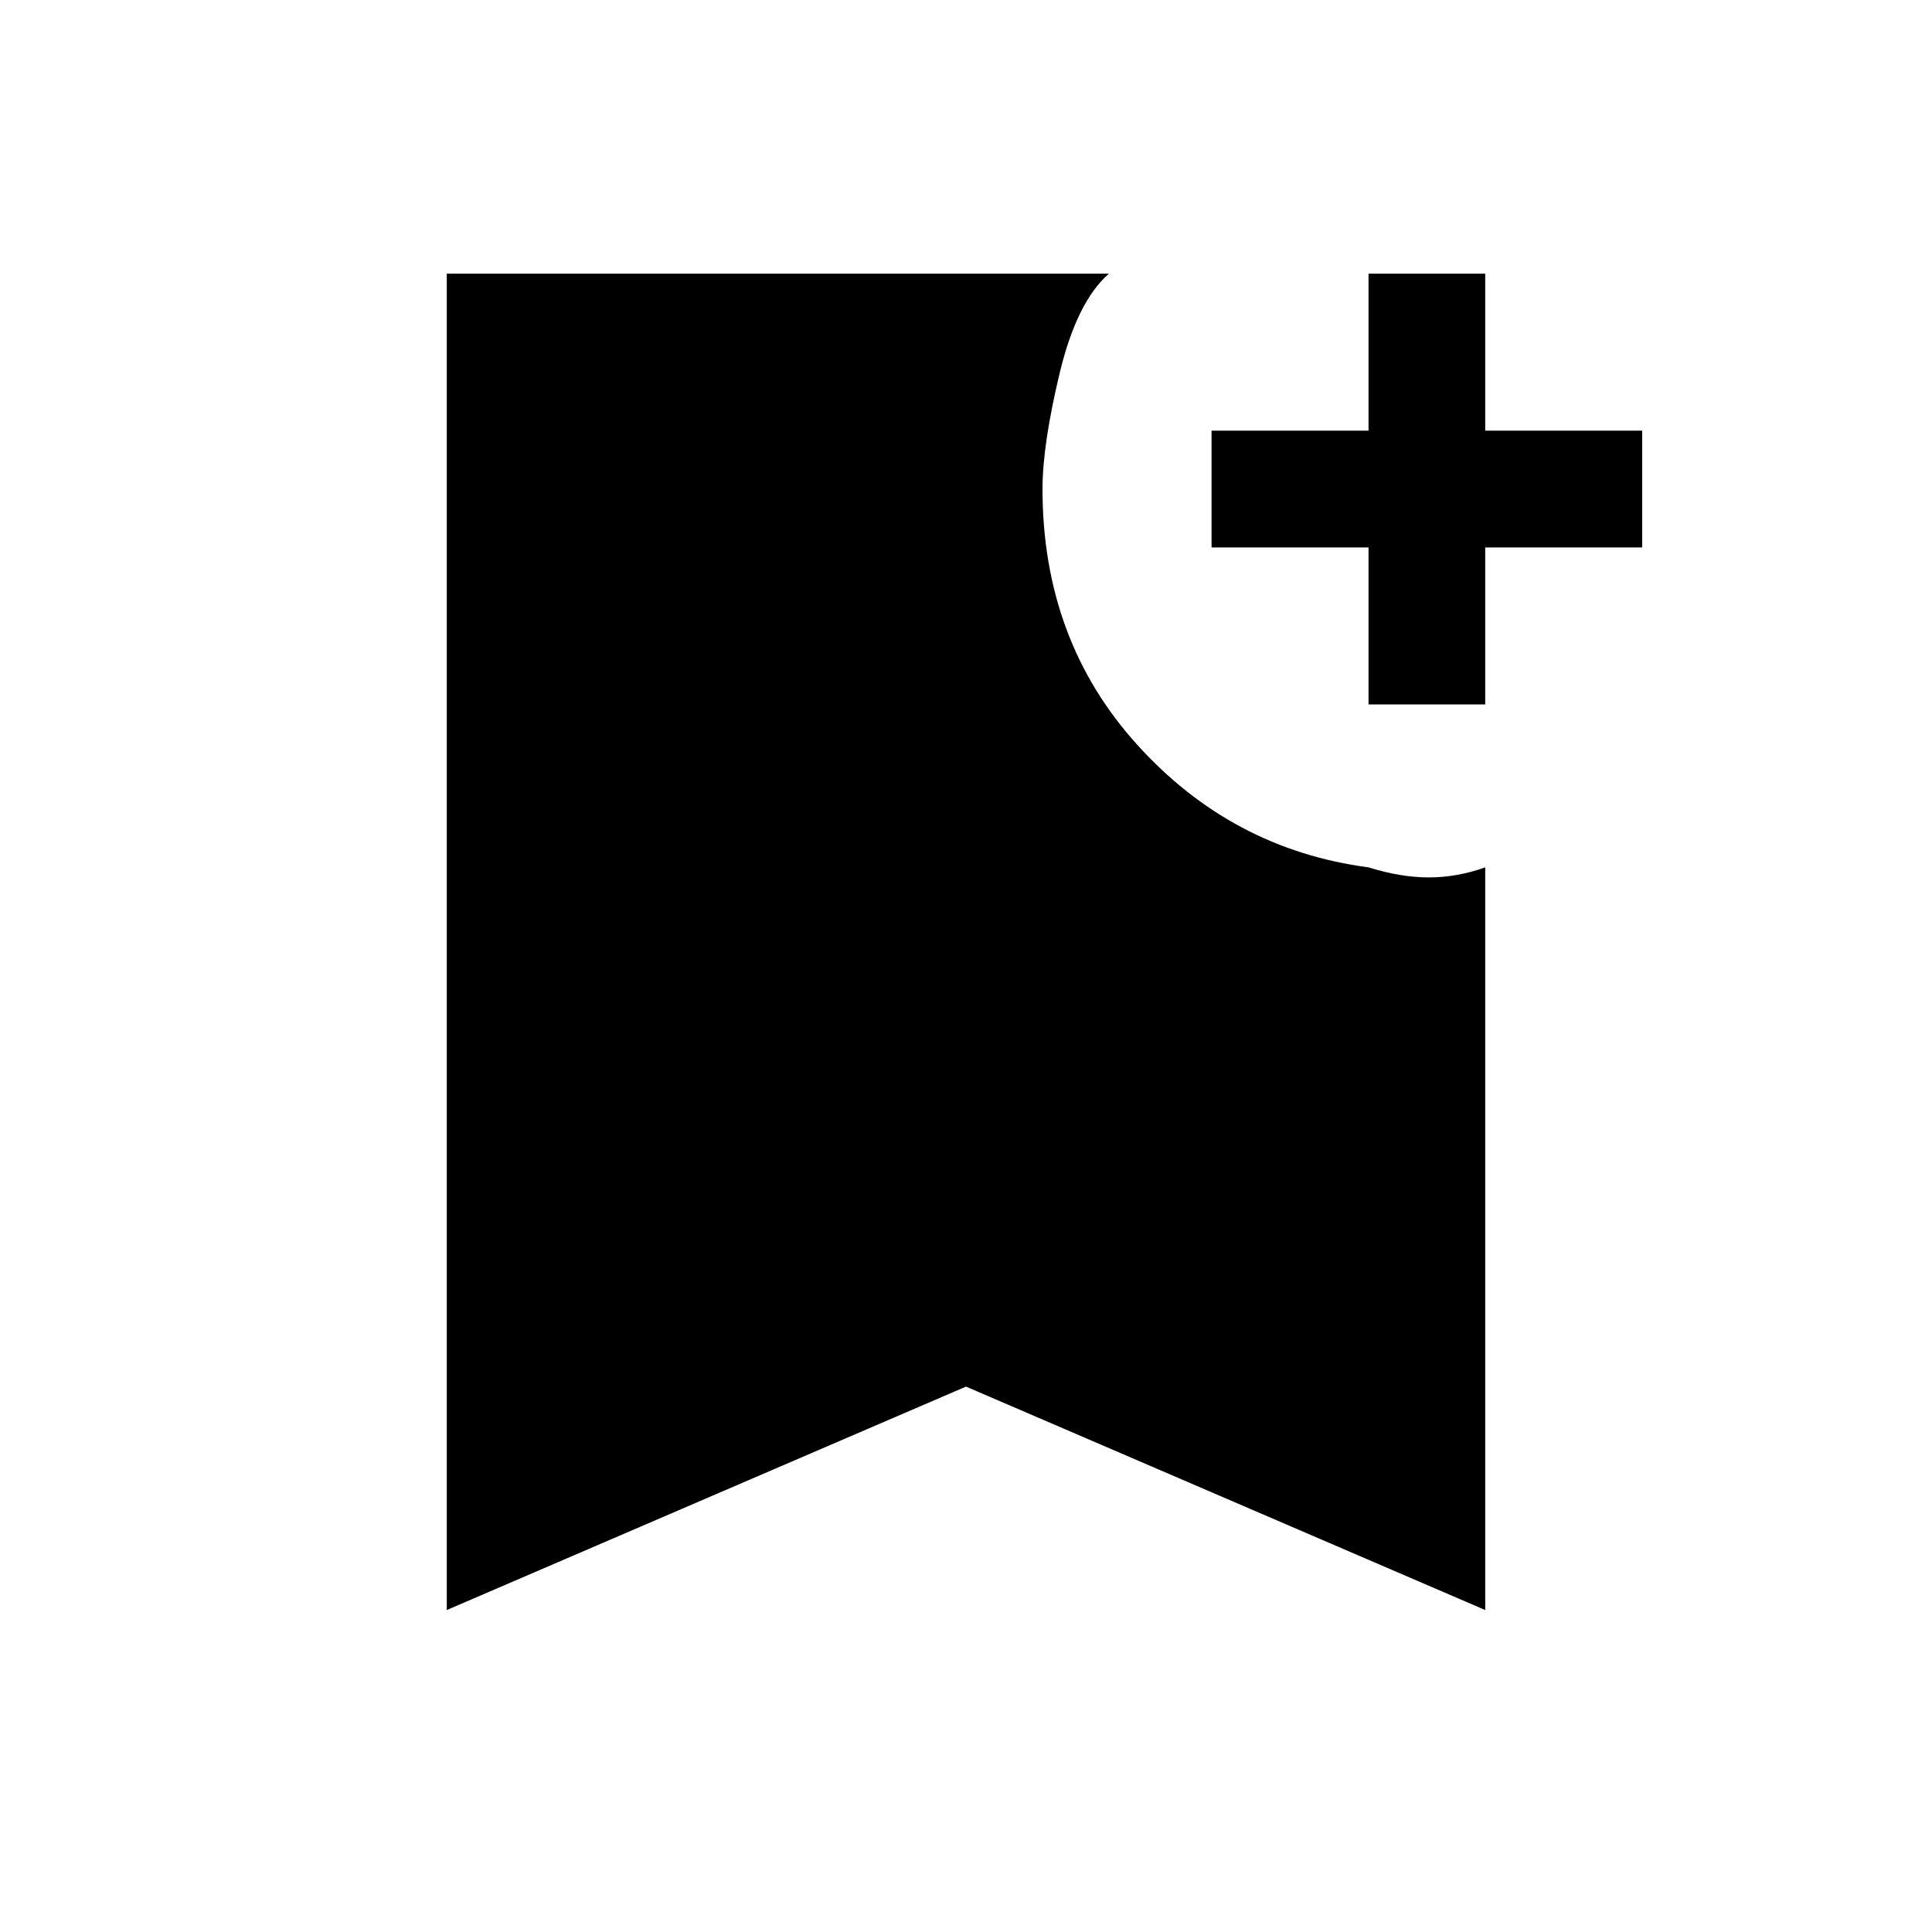 <svg xmlns="http://www.w3.org/2000/svg" height="20" width="20"><path d="M4.625 16.667V2.833H11.479Q11.146 3.125 10.969 3.865Q10.792 4.604 10.792 5.062Q10.792 6.625 11.771 7.708Q12.75 8.792 14.167 8.979Q14.5 9.083 14.792 9.083Q15.083 9.083 15.375 8.979V16.667L10 14.354ZM14.167 7.292V5.667H12.542V4.458H14.167V2.833H15.375V4.458H17V5.667H15.375V7.292Z"/></svg>